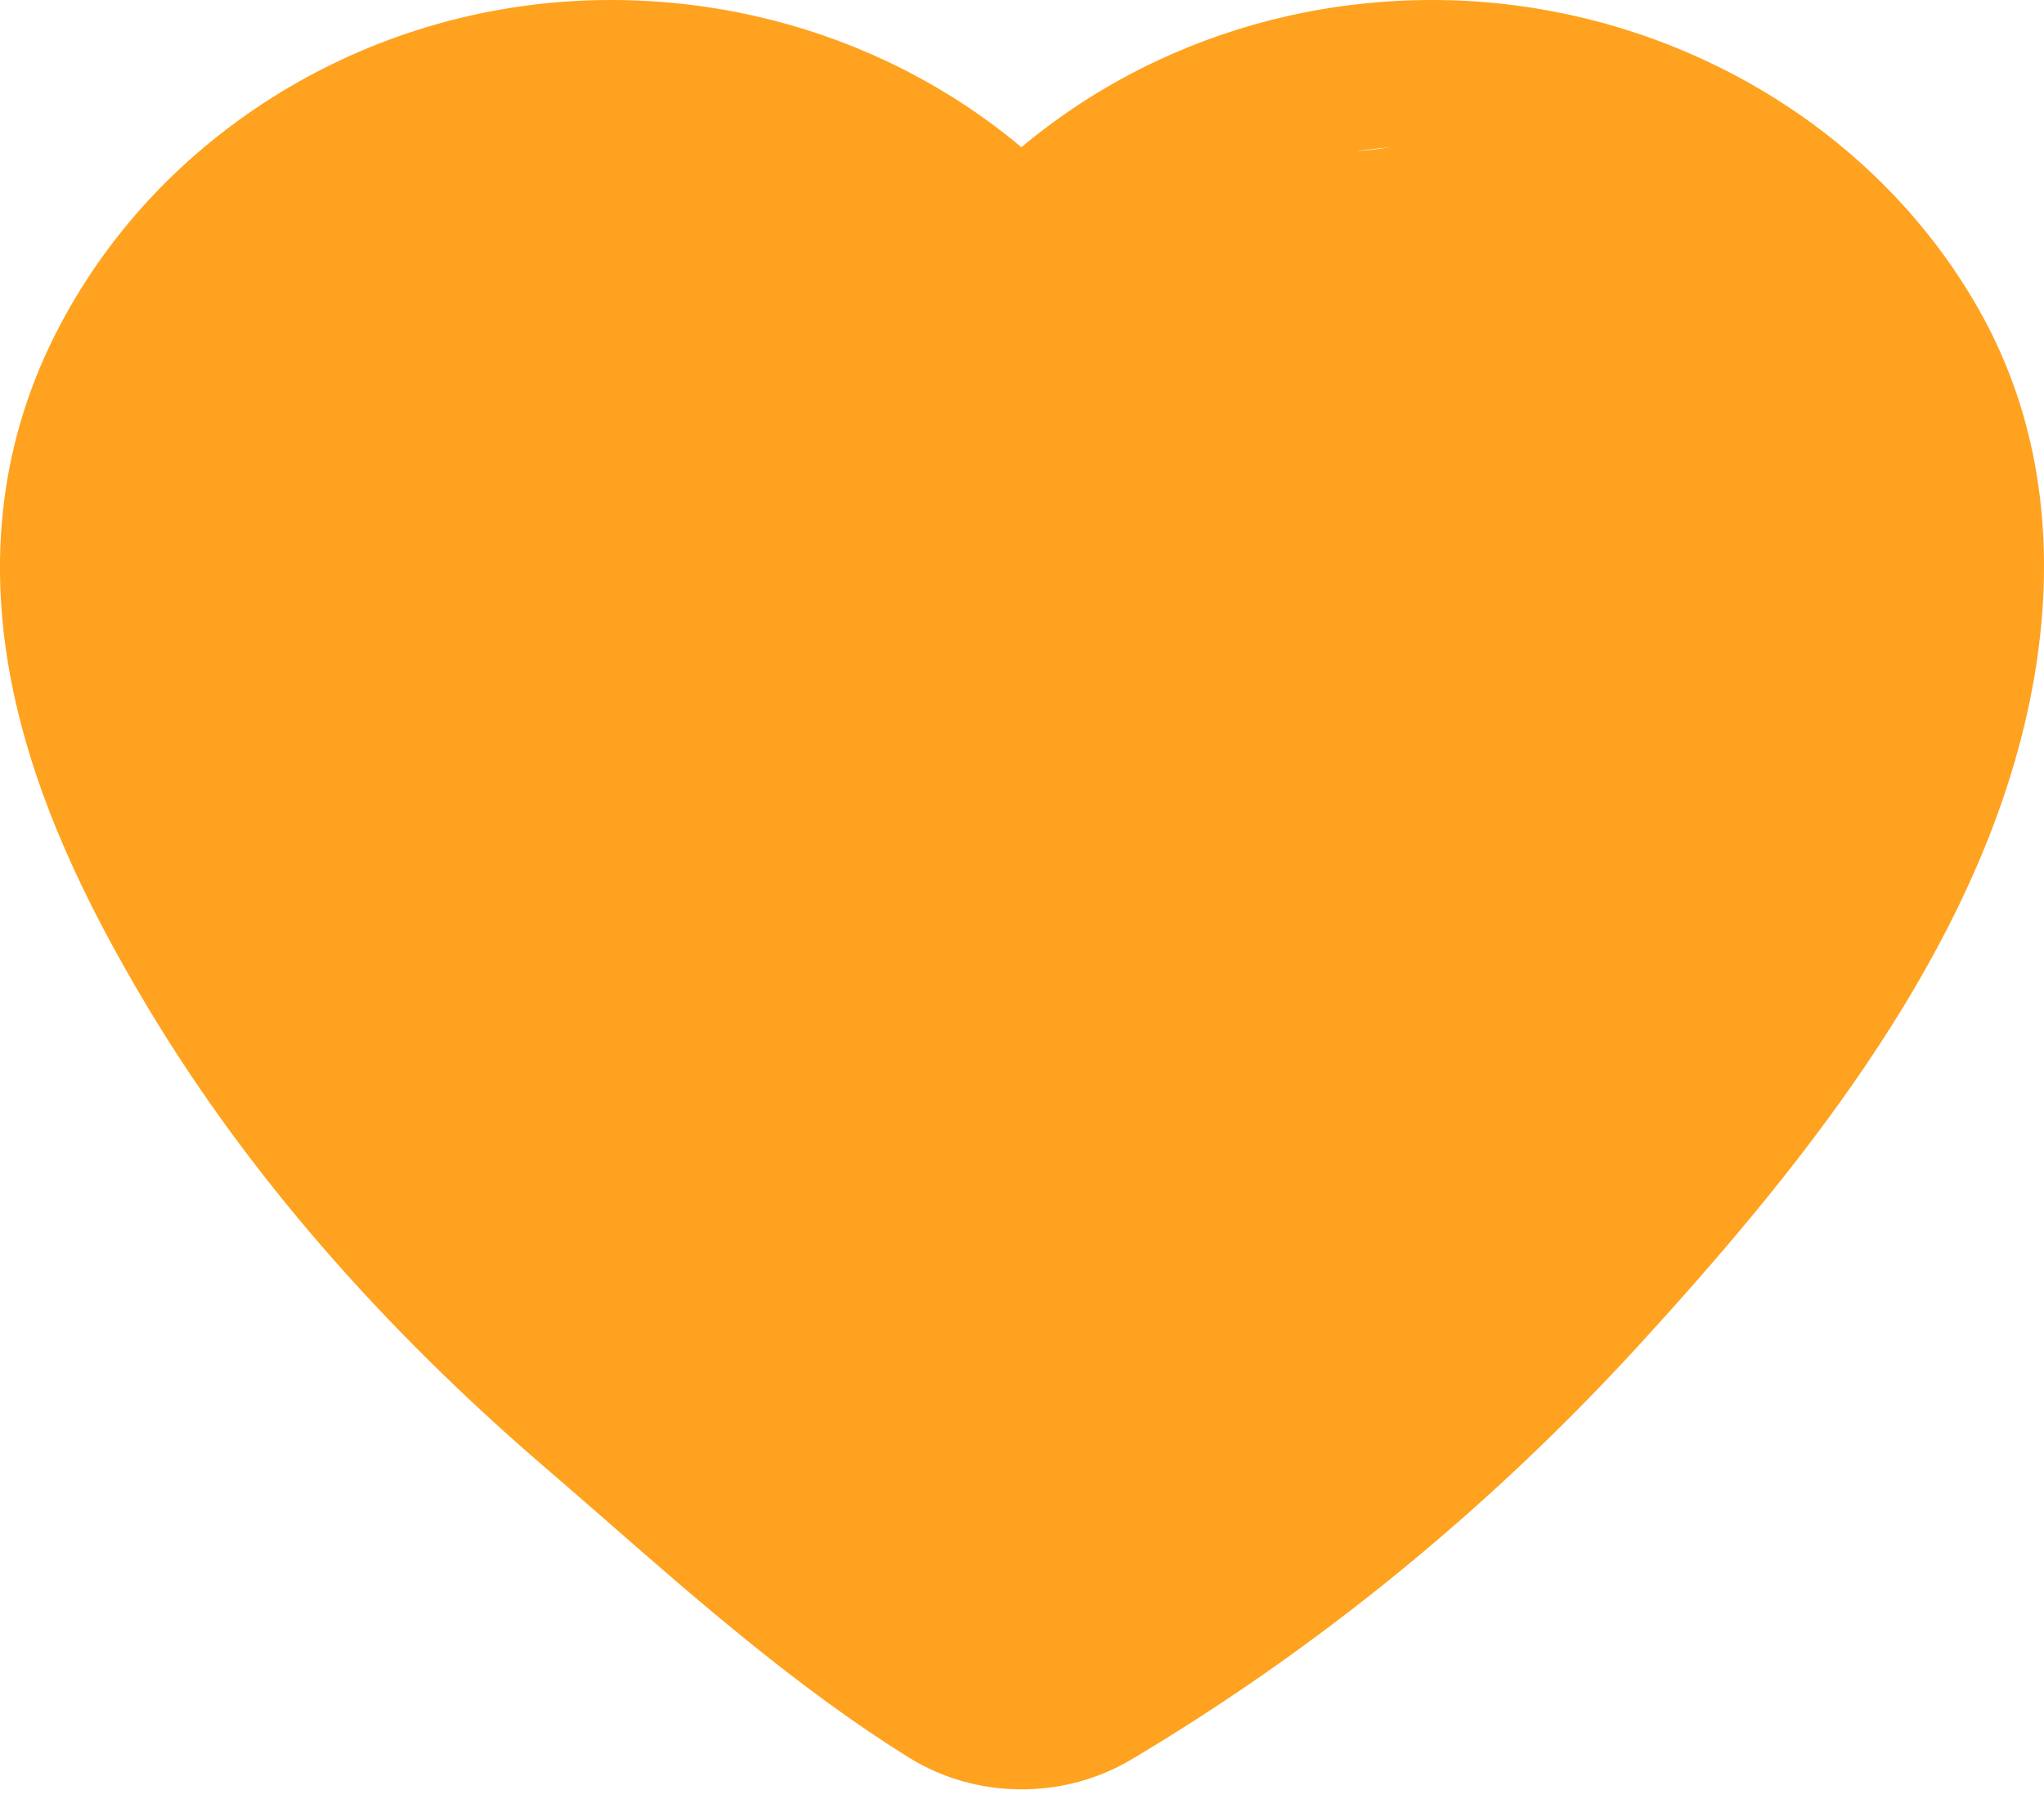 <svg width="18" height="16" viewBox="0 0 18 16" fill="none" xmlns="http://www.w3.org/2000/svg">
<path d="M15.412 0.753C14.56 0.27 13.593 0.015 12.613 0.015C12.186 0.015 11.761 0.062 11.349 0.154C10.948 0.244 10.557 0.378 10.188 0.552C9.758 0.754 9.355 1.013 8.995 1.316C8.635 1.013 8.232 0.754 7.802 0.552C7.433 0.378 7.042 0.244 6.641 0.154C6.229 0.062 5.804 0.015 5.378 0.015C4.355 0.015 3.354 0.294 2.484 0.823C1.628 1.343 0.943 2.077 0.503 2.946C0.001 3.936 -0.114 5.034 0.16 6.21C0.351 7.026 0.722 7.876 1.327 8.884C2.182 10.306 3.356 11.662 4.816 12.914C4.99 13.064 5.167 13.218 5.353 13.381C6.149 14.077 7.051 14.865 8.012 15.463C8.305 15.645 8.646 15.741 8.997 15.741C9.337 15.741 9.669 15.65 9.957 15.479C11.603 14.499 13.108 13.27 14.43 11.825C15.788 10.34 17.248 8.548 17.779 6.514C17.896 6.066 17.964 5.623 17.98 5.197C18.016 4.291 17.826 3.464 17.416 2.739C16.956 1.922 16.262 1.235 15.412 0.753ZM16.656 5.151C16.642 5.51 16.583 5.866 16.492 6.214C16.027 7.994 14.676 9.641 13.427 11.006C12.219 12.327 10.815 13.489 9.251 14.419C9.173 14.466 9.085 14.489 8.997 14.489C8.908 14.489 8.818 14.465 8.741 14.417C7.666 13.749 6.646 12.793 5.707 11.988C4.45 10.909 3.32 9.663 2.48 8.266C1.609 6.817 0.877 5.107 1.698 3.486C2.375 2.15 3.803 1.266 5.378 1.266C6.695 1.266 7.868 1.851 8.621 2.761C8.717 2.876 8.856 2.933 8.995 2.933C9.134 2.933 9.273 2.876 9.369 2.761C10.122 1.851 11.295 1.266 12.613 1.266C14.12 1.266 15.538 2.071 16.247 3.327C16.565 3.891 16.681 4.517 16.656 5.151Z" fill="#FFA21F"/>
<path d="M8.997 15.755C8.642 15.755 8.299 15.658 8.004 15.475C7.041 14.877 6.139 14.088 5.343 13.392C5.156 13.229 4.98 13.075 4.805 12.925C3.344 11.671 2.17 10.314 1.314 8.891C0.707 7.882 0.336 7.031 0.145 6.213C-0.13 5.034 -0.014 3.933 0.489 2.94C0.93 2.068 1.617 1.332 2.476 0.81C3.348 0.28 4.352 0 5.378 0C5.805 0 6.232 0.047 6.645 0.14C7.047 0.23 7.439 0.365 7.809 0.539C8.235 0.74 8.634 0.994 8.995 1.296C9.356 0.994 9.755 0.74 10.181 0.539C10.551 0.365 10.943 0.23 11.345 0.14C11.758 0.047 12.185 0 12.613 0C13.595 0 14.566 0.256 15.42 0.74C16.273 1.224 16.968 1.913 17.43 2.732C17.841 3.46 18.031 4.289 17.996 5.198C17.979 5.625 17.911 6.069 17.794 6.518C17.262 8.555 15.801 10.348 14.442 11.834C13.118 13.281 11.612 14.511 9.965 15.491C9.675 15.664 9.34 15.755 8.997 15.755ZM5.378 0.029C4.357 0.029 3.36 0.308 2.492 0.835C1.638 1.354 0.955 2.086 0.517 2.952C0.017 3.939 -0.098 5.034 0.175 6.207C0.365 7.022 0.736 7.87 1.341 8.877C2.195 10.297 3.367 11.652 4.826 12.903C5.001 13.053 5.177 13.207 5.363 13.37C6.159 14.066 7.06 14.853 8.021 15.45C8.311 15.631 8.649 15.726 8.997 15.726C9.334 15.726 9.663 15.636 9.949 15.466C11.593 14.488 13.097 13.259 14.418 11.815C15.775 10.332 17.233 8.542 17.764 6.511C17.881 6.064 17.948 5.622 17.965 5.197C18 4.293 17.811 3.469 17.403 2.745C16.943 1.931 16.252 1.246 15.404 0.765C14.555 0.284 13.59 0.029 12.613 0.029C12.187 0.029 11.763 0.076 11.352 0.168C10.953 0.258 10.563 0.392 10.195 0.565C9.767 0.766 9.367 1.023 9.005 1.327L8.995 1.335L8.985 1.327C8.623 1.023 8.223 0.766 7.795 0.565C7.427 0.392 7.038 0.258 6.638 0.168C6.227 0.076 5.803 0.029 5.378 0.029ZM8.997 14.504C8.902 14.504 8.811 14.478 8.732 14.429C7.861 13.888 7.038 13.168 6.243 12.473C6.054 12.308 5.876 12.152 5.697 11.998C4.339 10.834 3.253 9.581 2.467 8.273C1.656 6.924 0.834 5.16 1.684 3.48C2.37 2.126 3.819 1.252 5.378 1.252H5.378C6.657 1.252 7.844 1.798 8.634 2.752C8.722 2.858 8.853 2.919 8.995 2.919C9.137 2.919 9.269 2.858 9.357 2.752C10.146 1.798 11.333 1.252 12.613 1.252C14.119 1.252 15.551 2.064 16.261 3.32C16.56 3.851 16.698 4.467 16.671 5.151C16.658 5.493 16.603 5.852 16.507 6.218C16.042 7.998 14.695 9.642 13.439 11.016C12.201 12.369 10.795 13.518 9.259 14.432C9.18 14.479 9.089 14.504 8.997 14.504ZM5.378 1.281C3.831 1.281 2.393 2.149 1.712 3.492C0.868 5.16 1.686 6.916 2.493 8.259C3.278 9.564 4.363 10.815 5.717 11.977C5.897 12.131 6.075 12.287 6.264 12.451C7.059 13.146 7.88 13.865 8.749 14.405C8.823 14.45 8.908 14.474 8.997 14.474C9.084 14.474 9.169 14.451 9.242 14.407C10.776 13.495 12.18 12.347 13.415 10.997C14.669 9.626 16.014 7.985 16.477 6.211C16.572 5.847 16.627 5.49 16.64 5.15C16.667 4.471 16.53 3.86 16.233 3.334C15.529 2.087 14.108 1.281 12.613 1.281C11.342 1.281 10.164 1.824 9.381 2.77C9.287 2.883 9.146 2.948 8.995 2.948C8.844 2.948 8.703 2.883 8.609 2.77C7.826 1.824 6.648 1.281 5.378 1.281Z" fill="#FFA21F"/>
<path d="M8.79 3.22C8.676 3.136 8.539 3.066 8.408 3.013C8.315 2.975 8.289 2.923 8.243 2.832C8.141 2.628 7.872 2.589 7.7 2.468C7.512 2.337 7.335 2.204 7.13 2.105C6.89 1.988 6.638 1.899 6.414 1.752C6.25 1.645 6.041 1.61 5.867 1.523C5.7 1.439 5.529 1.352 5.351 1.295C5.059 1.201 4.734 1.229 4.436 1.257C4.365 1.264 4.319 1.312 4.255 1.338C4.179 1.37 4.108 1.373 4.038 1.426C3.952 1.49 3.856 1.52 3.762 1.571C3.64 1.638 3.541 1.748 3.436 1.838C3.24 2.007 3.034 2.087 2.816 2.213C2.703 2.278 2.62 2.406 2.528 2.498C2.204 2.822 1.929 3.173 1.724 3.584C1.534 3.964 1.491 4.449 1.491 4.867C1.491 5.4 1.753 5.881 1.825 6.397C1.849 6.572 1.858 6.755 1.927 6.919C2.009 7.111 2.101 7.303 2.189 7.494C2.29 7.713 2.484 7.895 2.625 8.089C2.781 8.304 2.964 8.503 3.105 8.728C3.211 8.898 3.291 9.096 3.363 9.283C3.437 9.474 3.549 9.638 3.648 9.816C3.729 9.964 3.795 10.134 3.91 10.258C4.051 10.409 4.195 10.556 4.34 10.702C4.704 11.065 5.034 11.454 5.423 11.794C5.82 12.141 6.234 12.489 6.705 12.732C7.091 12.932 7.475 13.116 7.791 13.425C7.93 13.56 8.1 13.65 8.241 13.788C8.37 13.916 8.501 14.033 8.656 14.132C8.943 14.316 9.462 14.476 9.782 14.3C9.923 14.223 10.029 14.078 10.144 13.969C10.25 13.868 10.368 13.777 10.484 13.688C10.712 13.514 10.911 13.312 11.143 13.139C11.377 12.964 11.656 12.804 11.857 12.593C12.049 12.391 12.169 12.148 12.393 11.975C12.651 11.775 12.891 11.523 13.129 11.297C13.38 11.059 13.598 10.788 13.829 10.53C14.307 9.998 14.748 9.424 15.276 8.938C15.481 8.75 15.568 8.544 15.726 8.324C15.885 8.101 16.05 7.857 16.163 7.607C16.267 7.375 16.32 7.094 16.37 6.844C16.419 6.6 16.456 6.353 16.49 6.106C16.542 5.728 16.522 5.291 16.483 4.912C16.438 4.468 16.5 4.037 16.405 3.595C16.291 3.065 15.783 2.761 15.458 2.371C15.282 2.16 15.095 2.006 14.834 1.916C14.593 1.833 14.375 1.717 14.151 1.598C13.959 1.497 13.683 1.385 13.463 1.407C13.17 1.436 12.874 1.617 12.599 1.715C12.347 1.806 12.027 1.835 11.76 1.838C11.547 1.84 11.355 1.891 11.151 1.947C10.962 1.999 10.733 1.997 10.563 2.105C10.374 2.225 10.191 2.353 10.04 2.522C9.745 2.856 9.378 3.165 9.033 3.444C8.821 3.616 8.494 3.899 8.196 3.899C8.105 3.899 8.034 3.907 7.971 3.827C7.863 3.687 7.732 3.566 7.625 3.426C7.535 3.31 7.385 3.181 7.271 3.086C7.134 2.971 6.977 2.86 6.834 2.754C6.487 2.498 6.058 2.276 5.632 2.196C5.436 2.16 5.26 2.086 5.056 2.08C4.83 2.075 4.606 2.056 4.379 2.056C4.022 2.056 3.693 2.377 3.443 2.602C3.045 2.961 2.609 3.275 2.49 3.821C2.408 4.201 2.308 4.582 2.237 4.966C2.202 5.159 2.153 5.348 2.127 5.543C2.103 5.722 2.141 5.906 2.109 6.085C2.078 6.262 2.079 6.465 2.073 6.645C2.067 6.831 2.038 6.987 2.074 7.176C2.12 7.413 2.202 7.599 2.305 7.813C2.37 7.951 2.519 8.154 2.636 8.251C2.958 8.519 3.272 8.798 3.595 9.065C3.769 9.208 3.896 9.374 4.048 9.538C4.216 9.719 4.407 9.88 4.595 10.04C4.756 10.177 4.903 10.319 5.081 10.436C5.284 10.57 5.412 10.762 5.6 10.908C5.821 11.079 6.031 11.243 6.279 11.374C6.422 11.449 6.533 11.564 6.67 11.649C6.788 11.722 6.917 11.775 7.044 11.831C7.298 11.941 7.538 12.123 7.772 12.271C8.022 12.429 8.22 12.617 8.428 12.825C8.64 13.037 8.795 13.218 9.079 13.332C9.3 13.42 9.506 13.487 9.747 13.478C9.947 13.471 10.143 13.247 10.295 13.135C10.427 13.038 10.511 12.895 10.608 12.767C10.704 12.64 10.835 12.527 10.954 12.422C11.979 11.514 12.892 10.492 13.861 9.523C14.427 8.957 14.858 8.304 15.221 7.593C15.418 7.207 15.681 6.863 15.85 6.459C15.96 6.195 16.041 5.832 16.063 5.544C16.082 5.291 16.108 5.009 16.053 4.76C15.986 4.453 15.752 4.235 15.586 3.977C15.279 3.503 15.035 2.976 14.629 2.571C14.265 2.206 13.778 1.993 13.262 2.106C12.976 2.168 12.709 2.257 12.471 2.431C12.241 2.598 12.024 2.777 11.811 2.964C11.396 3.329 10.914 3.403 10.415 3.589C9.853 3.799 9.4 4.231 8.89 4.535C8.597 4.71 8.31 4.879 7.954 4.842C7.798 4.826 7.677 4.72 7.568 4.616C7.441 4.495 7.307 4.385 7.176 4.268C6.685 3.831 6.246 3.327 5.627 3.075C5.347 2.961 5.026 2.874 4.735 2.8C4.36 2.704 3.945 2.772 3.66 3.041C3.454 3.235 3.337 3.44 3.334 3.727C3.331 3.996 3.334 4.264 3.334 4.532C3.334 4.67 3.342 4.808 3.307 4.942C3.27 5.086 3.197 5.216 3.153 5.357C3.082 5.586 2.998 5.846 2.994 6.087C2.987 6.588 2.973 7.06 3.188 7.532C3.328 7.838 3.609 8.1 3.832 8.345C4.079 8.616 4.346 8.859 4.619 9.101C4.877 9.33 5.105 9.582 5.376 9.798C5.698 10.053 6.025 10.315 6.322 10.599C6.589 10.854 6.847 11.117 7.118 11.367C7.26 11.497 7.432 11.588 7.584 11.705C7.725 11.814 7.849 11.926 8.028 11.964C8.273 12.017 8.53 12.031 8.763 12.134C9.006 12.241 9.209 12.426 9.45 12.538C9.675 12.642 9.973 12.81 10.202 12.619C10.478 12.389 10.697 12.081 10.951 11.827C11.071 11.707 11.194 11.606 11.33 11.506C11.353 11.489 11.414 11.454 11.388 11.441C11.199 11.35 10.721 11.461 10.553 11.479C9.932 11.544 9.314 11.637 8.691 11.662C8.049 11.688 7.415 11.642 6.78 11.544C6.21 11.456 5.648 11.319 5.103 11.131C4.972 11.086 4.567 10.999 4.7 11.036C4.94 11.101 5.347 11.07 5.56 11.061C6.314 11.032 7.074 10.976 7.818 10.843C8.964 10.638 10.083 10.287 11.226 10.06C11.394 10.027 11.477 10.074 11.617 10.169C11.729 10.246 11.576 10.356 11.509 10.42C11.166 10.747 10.693 10.967 10.257 11.134C9.916 11.265 9.533 11.364 9.236 11.588C9.17 11.638 9.388 11.661 9.469 11.678C9.83 11.756 10.196 11.835 10.563 11.878C10.797 11.905 10.972 11.888 11.199 11.827C11.357 11.784 11.528 11.748 11.68 11.687C11.686 11.684 11.667 11.686 11.66 11.687C11.252 11.72 11.404 11.719 10.835 11.735C10.101 11.756 9.366 11.761 8.631 11.743C8.547 11.741 8.462 11.738 8.378 11.732C8.34 11.73 8.258 11.746 8.265 11.708C8.268 11.692 8.293 11.69 8.308 11.684C8.462 11.624 8.622 11.58 8.777 11.521C9.484 11.249 10.189 10.928 10.827 10.518C10.837 10.512 11.216 10.294 11.159 10.172C11.109 10.066 10.753 10.127 10.706 10.132C10.368 10.168 10.039 10.25 9.709 10.328C9.117 10.47 8.526 10.611 7.933 10.749C7.84 10.771 7.56 10.833 7.656 10.826C8.005 10.798 8.363 10.73 8.704 10.655C8.979 10.593 12.003 9.763 11.878 9.484C11.825 9.365 11.426 9.429 11.382 9.434C10.797 9.502 10.223 9.658 9.666 9.846C9.25 9.986 8.836 10.149 8.451 10.361C8.326 10.429 8.186 10.564 8.348 10.339C8.489 10.144 8.642 9.958 8.777 9.759C8.82 9.695 8.927 9.542 8.85 9.539C8.476 9.522 8.223 10.248 8.126 10.479C8.049 10.662 7.986 10.849 7.909 11.032C7.906 11.039 7.883 11.108 7.913 11.04C8.002 10.835 8.061 10.611 8.133 10.401C8.393 9.64 8.736 8.903 8.917 8.116C9.122 7.224 9.313 6.2 9.079 5.292C9.037 5.132 9.011 5.117 8.973 5.288C8.848 5.859 8.768 6.441 8.665 7.016C8.571 7.543 8.469 8.07 8.365 8.596C8.336 8.74 8.251 8.997 8.265 9.163C8.269 9.206 8.302 9.263 8.343 9.202C8.419 9.09 8.441 8.895 8.46 8.771C8.563 8.096 8.527 7.401 8.498 6.722C8.487 6.474 8.488 6.213 8.451 5.966C8.435 5.864 8.401 5.95 8.386 5.998C8.026 7.19 7.673 10.924 7.849 9.693C7.939 9.059 8.119 8.441 8.215 7.806C8.225 7.739 8.512 5.899 8.348 5.899C8.283 5.899 8.239 6.015 8.224 6.051C8.104 6.34 8.026 6.648 7.917 6.941C7.528 7.99 7.001 8.984 6.64 10.043C6.616 10.113 6.529 10.271 6.602 10.262C6.66 10.256 6.699 10.116 6.71 10.083C6.951 9.342 7.08 8.549 7.237 7.786C7.291 7.523 7.371 7.244 7.392 6.974C7.392 6.965 7.402 6.766 7.327 6.82C7.193 6.917 7.131 7.29 7.101 7.41C6.963 7.961 6.853 8.526 6.775 9.089C6.77 9.12 6.687 9.841 6.807 9.496C6.897 9.238 6.939 8.956 6.986 8.689C7.113 7.975 7.202 7.258 7.195 6.532C7.191 6.074 7.16 5.613 7.042 5.168C7.026 5.109 7.003 5.052 6.981 4.995C6.965 4.953 6.952 4.876 6.907 4.881C6.829 4.89 6.677 5.232 6.67 5.247C6.455 5.667 6.282 6.103 6.125 6.548C5.997 6.912 5.885 7.282 5.77 7.65C5.736 7.757 5.646 7.941 5.652 8.061C5.655 8.102 5.737 8.103 5.756 8.084C5.81 8.03 5.83 7.832 5.834 7.804C5.854 7.678 5.911 7.207 5.921 7.09C5.978 6.409 5.878 5.681 5.692 5.026C5.69 5.021 5.613 4.667 5.52 4.722C5.458 4.759 5.358 4.975 5.347 4.997C5.242 5.2 5.163 5.36 5.075 5.575C4.788 6.268 4.532 7.022 4.389 7.759C4.382 7.792 4.354 7.977 4.428 7.828C4.566 7.551 4.649 7.234 4.716 6.933C4.857 6.3 4.94 5.625 4.862 4.977C4.861 4.972 4.851 4.775 4.79 4.787C4.612 4.824 4.401 5.136 4.303 5.257C3.968 5.667 3.772 6.246 3.807 6.78C3.811 6.847 3.859 7.128 4.013 7.063C4.245 6.965 4.363 6.471 4.431 6.265C4.546 5.914 4.622 5.547 4.7 5.186C4.769 4.865 4.872 4.51 4.829 4.177C4.814 4.058 4.765 3.859 4.67 3.771C4.563 3.672 4.447 3.979 4.433 4.016C4.171 4.698 4.163 5.401 4.348 6.101C4.4 6.298 4.476 6.743 4.719 6.836C5.014 6.95 5.32 6.647 5.454 6.432C5.652 6.116 5.778 5.745 5.898 5.395C6.013 5.057 6.126 4.71 6.19 4.357C6.217 4.207 6.278 3.917 6.162 3.777C6.064 3.659 5.925 3.989 5.875 4.134C5.538 5.107 5.333 6.146 5.869 7.087C6.156 7.59 6.582 8.066 7.11 8.32C7.864 8.682 8.774 8.55 9.498 8.182C10.201 7.824 10.809 7.258 11.339 6.683C11.737 6.252 12.089 5.786 12.288 5.23C12.414 4.877 12.491 4.485 12.53 4.112C12.547 3.95 12.584 3.487 12.339 3.42C12.065 3.345 11.605 3.768 11.443 3.887C10.948 4.253 10.505 4.642 10.132 5.136C9.973 5.347 9.828 5.568 9.688 5.791C9.459 6.153 9.164 6.605 9.097 7.051C8.997 7.723 9.55 8.485 10.092 8.826C10.431 9.04 10.923 9.142 11.323 9.1C11.765 9.053 12.115 8.692 12.421 8.413C12.904 7.973 13.367 7.51 13.719 6.955C13.896 6.675 14.096 6.309 14.147 5.973C14.264 5.202 13.155 6.085 13.036 6.171C12.196 6.773 11.117 7.592 11.245 8.774C11.273 9.035 11.374 9.401 11.678 9.468C12.114 9.563 12.649 9.188 12.967 8.954C13.513 8.552 13.985 8.042 14.384 7.496C14.732 7.022 15.028 6.496 15.097 5.903C15.152 5.427 15.021 4.78 14.403 4.838C14.061 4.871 13.773 5.11 13.549 5.352C13.043 5.896 12.636 6.592 12.293 7.246C12.094 7.626 11.999 7.989 11.956 8.414C11.946 8.514 11.841 9.088 12.034 9.172C12.259 9.271 12.787 8.92 12.92 8.84C13.467 8.509 13.979 8.104 14.425 7.645C14.979 7.074 15.474 6.255 15.271 5.422C14.984 4.243 13.473 4.487 12.634 4.857C11.861 5.198 11.184 5.768 10.617 6.386C10.25 6.787 9.984 7.216 9.83 7.735C9.765 7.956 9.665 8.272 9.755 8.507C9.883 8.841 10.309 8.601 10.493 8.491C11.653 7.798 12.665 6.663 13.018 5.335C13.21 4.613 12.556 4.245 11.958 4.114C11.291 3.967 10.522 4.038 9.956 4.464C9.808 4.575 9.704 4.759 9.669 4.939C9.61 5.24 9.966 5.326 10.194 5.344C11.232 5.423 12.216 4.801 12.84 4.015C13.083 3.709 13.395 3.321 13.511 2.939C13.573 2.735 13.428 2.428 13.203 2.39C12.864 2.333 12.446 2.627 12.201 2.808C11.616 3.242 11.117 3.801 10.637 4.345C10.218 4.82 9.801 5.306 9.526 5.882C9.361 6.228 9.098 6.818 9.232 7.219C9.415 7.764 10.259 7.017 10.434 6.866C10.949 6.42 11.62 5.683 11.342 4.952C11.261 4.738 11.108 4.411 10.868 4.326C10.689 4.263 10.12 4.444 10.31 4.444C10.409 4.444 10.609 4.33 10.684 4.298C10.954 4.183 11.222 4.064 11.482 3.93C11.752 3.792 12.001 3.63 12.212 3.412C12.473 3.141 12.031 2.905 11.843 2.735C11.754 2.655 11.672 2.571 11.55 2.618C11.373 2.685 11.274 2.828 11.14 2.951C10.894 3.176 10.646 3.394 10.31 3.463C10.208 3.484 10.147 3.453 10.081 3.377C10.043 3.333 9.899 3.272 9.933 3.203C10 3.064 10.2 2.953 10.302 2.835C10.404 2.717 10.483 2.648 10.612 2.563C10.804 2.436 10.931 2.238 11.191 2.288C11.42 2.332 11.984 2.564 11.893 2.883C11.853 3.024 11.866 3.2 12.025 3.266C12.136 3.312 12.268 3.264 12.377 3.239C12.563 3.196 12.741 3.163 12.933 3.152C13.313 3.129 13.704 3.11 14.085 3.125C14.235 3.13 14.339 3.169 14.449 3.271C14.685 3.492 14.441 3.885 14.441 4.154C14.441 4.285 14.438 4.417 14.453 4.547C14.467 4.677 14.525 4.65 14.64 4.651C14.716 4.652 14.819 4.691 14.866 4.611C14.943 4.48 14.981 4.287 14.893 4.155C14.556 3.647 13.755 3.753 13.389 4.165C13.34 4.219 13.129 4.414 13.308 4.452C13.742 4.544 14.187 4.334 14.535 4.101C14.71 3.984 14.788 4.131 14.777 4.309C14.751 4.771 14.511 5.147 14.363 5.569C14.32 5.688 14.299 5.828 14.383 5.932C14.433 5.995 14.53 6.019 14.546 6.105C14.563 6.202 14.558 6.337 14.527 6.431C14.488 6.548 14.69 6.235 14.726 6.117C14.75 6.038 14.844 5.709 14.74 5.643C14.643 5.581 14.388 5.721 14.326 5.749C13.87 5.958 13.51 6.29 13.147 6.63C12.815 6.942 12.329 7.312 12.171 7.765C12.086 8.005 12.62 7.907 12.697 7.89C12.971 7.831 13.39 7.694 13.543 7.429C13.569 7.385 13.621 7.205 13.619 7.208C13.446 7.43 13.307 7.706 13.172 7.952C13.059 8.156 13.011 8.353 12.973 8.581C12.91 8.96 12.845 9.297 12.592 9.604C12.473 9.748 12.324 9.873 12.22 10.029C12.134 10.159 12.105 10.338 12.053 10.483C11.992 10.656 11.953 10.829 11.867 10.994C11.759 11.202 11.621 11.388 11.494 11.584C11.453 11.647 11.491 11.615 11.514 11.587C11.626 11.449 11.713 11.29 11.806 11.139C11.945 10.914 12.09 10.697 12.253 10.487C12.35 10.363 12.493 10.233 12.555 10.083C12.599 9.976 12.313 10.18 12.304 10.186C12.042 10.331 11.708 10.579 11.448 10.324C11.237 10.117 11.03 9.926 10.769 9.777C10.645 9.706 10.499 9.629 10.356 9.601C10.231 9.577 10.113 9.644 10 9.684C9.888 9.725 9.697 9.812 9.593 9.711C9.374 9.498 9.57 9.238 9.682 9.023C9.693 9.002 9.865 8.641 9.828 8.638C9.62 8.62 9.481 8.868 9.3 8.884C9.246 8.889 9.164 8.81 9.13 8.774C9.109 8.752 9.116 8.744 9.139 8.721C9.54 8.32 9.869 7.845 10.186 7.377C10.516 6.888 10.887 6.365 11.043 5.785C11.107 5.548 11.122 5.271 11.136 5.026C11.142 4.914 11.166 4.731 11.024 4.681C10.813 4.607 10.566 4.779 10.41 4.894C10.226 5.029 10.047 5.18 9.882 5.338C9.729 5.484 9.702 5.612 9.677 5.826C9.652 6.03 9.445 7.038 9.917 6.847C10.135 6.759 10.325 6.504 10.45 6.314C10.46 6.299 10.582 6.147 10.542 6.117C10.45 6.049 10.192 6.101 10.1 6.142C10.002 6.187 9.752 6.467 9.97 6.233C10.011 6.19 10.091 6.06 10.151 6.039C10.303 5.984 10.066 6.36 9.968 6.489C9.512 7.089 8.914 7.589 8.352 8.083C7.775 8.59 7.172 9.072 6.613 9.601C6.425 9.779 6.19 9.987 6.055 10.217C6.014 10.287 6.013 10.384 6.063 10.451C6.279 10.739 6.477 10.666 6.779 10.522C7.064 10.387 7.329 10.225 7.597 10.059C7.7 9.995 7.827 9.896 7.956 9.888C8.187 9.874 8.001 10.089 7.94 10.157C7.883 10.222 7.803 10.294 7.769 10.377C7.765 10.386 7.776 10.469 7.774 10.469C7.719 10.469 7.587 10.354 7.555 10.334C7.422 10.249 7.286 10.175 7.141 10.113C6.944 10.029 6.846 10.036 6.764 9.834C6.547 9.295 6.293 8.836 5.764 8.547C5.329 8.31 4.886 7.989 4.692 7.515C4.493 7.031 4.294 6.538 4.113 6.047C4.102 6.019 4.093 5.991 4.086 5.962C4.071 5.902 4.091 5.934 4.106 5.965C4.247 6.259 4.327 6.586 4.449 6.888C4.692 7.484 5.098 8.096 5.821 8.114C6.078 8.12 6.692 7.935 6.624 7.572C6.572 7.295 6.154 7.117 5.918 7.065C5.659 7.009 5.376 6.958 5.11 6.96C4.844 6.962 4.821 7.135 4.821 7.364C4.821 7.487 4.793 8.277 4.982 8.271C5.169 8.265 5.407 8.139 5.573 8.076C5.599 8.066 6.409 7.735 6.392 7.715C6.371 7.689 5.529 8.429 5.492 8.467C5.311 8.652 5.247 8.789 5.374 9.02C5.477 9.209 5.596 9.292 5.795 9.346C5.985 9.398 6.148 9.511 6.251 9.682C6.301 9.766 6.406 9.861 6.362 9.943C6.287 10.088 6.154 10.282 6.204 10.455C6.276 10.709 6.491 10.786 6.718 10.861C6.889 10.916 7.062 11.005 7.233 10.908C7.347 10.842 7.505 10.718 7.551 10.592C7.678 10.243 7.097 10.352 6.959 10.372C6.698 10.408 6.407 10.501 6.142 10.49C5.915 10.481 6.233 9.954 6.249 9.919C6.829 8.659 7.713 7.578 8.367 6.359C8.543 6.031 8.744 5.676 8.685 5.292C8.647 5.044 8.553 5.021 8.336 5.123C7.874 5.34 7.555 5.81 7.351 6.27C7.309 6.367 7.351 6.43 7.327 6.526C7.275 6.74 7.2 6.894 7.012 7.011C6.894 7.085 6.74 7.152 6.68 6.982C6.63 6.839 6.46 6.443 6.601 6.326C6.822 6.141 7.143 6.023 7.4 5.904C7.549 5.835 7.933 5.742 7.599 5.586C7.41 5.497 7.09 5.579 6.905 5.597C6.576 5.628 6.234 5.682 5.915 5.554C5.497 5.385 5.273 5.056 5.041 4.701C4.854 4.415 4.367 4.122 4.414 3.73C4.425 3.64 4.536 3.398 4.615 3.342C4.703 3.279 5.014 3.665 5.069 3.719C5.183 3.831 5.315 3.973 5.476 4.015C5.716 4.078 5.788 3.83 5.685 3.633C5.561 3.397 5.169 3.372 4.947 3.346C4.802 3.329 4.646 3.307 4.498 3.317C4.19 3.339 3.964 3.843 3.822 4.064C3.742 4.187 3.679 4.283 3.54 4.336C3.409 4.386 3.269 4.396 3.137 4.444C2.848 4.548 2.733 4.865 2.733 5.162C2.733 5.337 2.8 5.589 2.977 5.668C3.161 5.751 3.326 5.641 3.455 5.524" stroke="#FFA21F" stroke-linecap="round" stroke-linejoin="round"/>
<path d="M14.295 8.095C14.267 8.363 14.301 8.836 14.074 9.04C13.98 9.126 13.872 9.194 13.786 9.288C13.637 9.451 13.524 9.69 13.331 9.806C13.287 9.832 13.302 9.705 13.304 9.693C13.318 9.567 13.4 9.478 13.484 9.391C13.561 9.311 13.637 9.221 13.72 9.148C13.778 9.098 13.769 9.274 13.774 9.309C13.777 9.333 13.765 9.472 13.778 9.485C13.8 9.507 13.849 9.356 13.851 9.352C13.914 9.191 14.025 8.993 14.136 8.86C14.36 8.591 14.487 8.226 14.635 7.914C14.998 7.148 15.456 6.419 15.788 5.64C16.066 4.986 16.103 4.148 15.884 3.468C15.841 3.336 15.701 3.202 15.559 3.176C15.371 3.141 15.138 3.393 15.054 3.533C14.904 3.782 15.366 3.979 15.497 4.123C15.717 4.365 15.498 5.03 15.144 5.039C14.951 5.044 15.222 4.977 15.265 4.961C15.296 4.949 15.404 4.871 15.364 4.956C15.205 5.291 14.88 5.61 14.628 5.868C13.768 6.747 12.755 7.449 11.808 8.225C11.687 8.325 11.594 8.452 11.474 8.553C11.176 8.804 10.828 8.984 10.464 9.119C10.048 9.273 9.624 9.373 9.178 9.334C8.749 9.297 8.357 9.126 7.955 8.984C7.554 8.842 7.185 8.761 6.757 8.794C6.482 8.815 6.156 8.841 5.915 8.992C5.648 9.159 5.845 9.385 6.045 9.52C6.268 9.671 6.467 9.819 6.67 9.997C6.703 10.026 6.83 10.087 6.821 10.143C6.806 10.225 6.709 10.294 6.658 10.351C6.567 10.453 6.412 10.808 6.656 10.835C6.764 10.847 7.182 10.915 7.106 10.708C7.057 10.572 6.888 10.496 6.771 10.434C6.555 10.318 6.317 10.232 6.115 10.094C5.874 9.93 5.756 9.635 5.586 9.407C5.379 9.126 5.069 8.95 4.796 8.743C4.369 8.418 4.05 8.035 3.673 7.658C3.561 7.546 3.484 7.596 3.598 7.58C3.906 7.537 4.204 7.419 4.51 7.362C4.542 7.356 5.099 7.273 5.089 7.296C5.051 7.388 4.765 7.41 4.697 7.426C4.54 7.465 4.219 7.49 4.106 7.63C4.071 7.673 4.206 7.658 4.231 7.658" stroke="#FFA21F" stroke-linecap="round" stroke-linejoin="round"/>
</svg>

